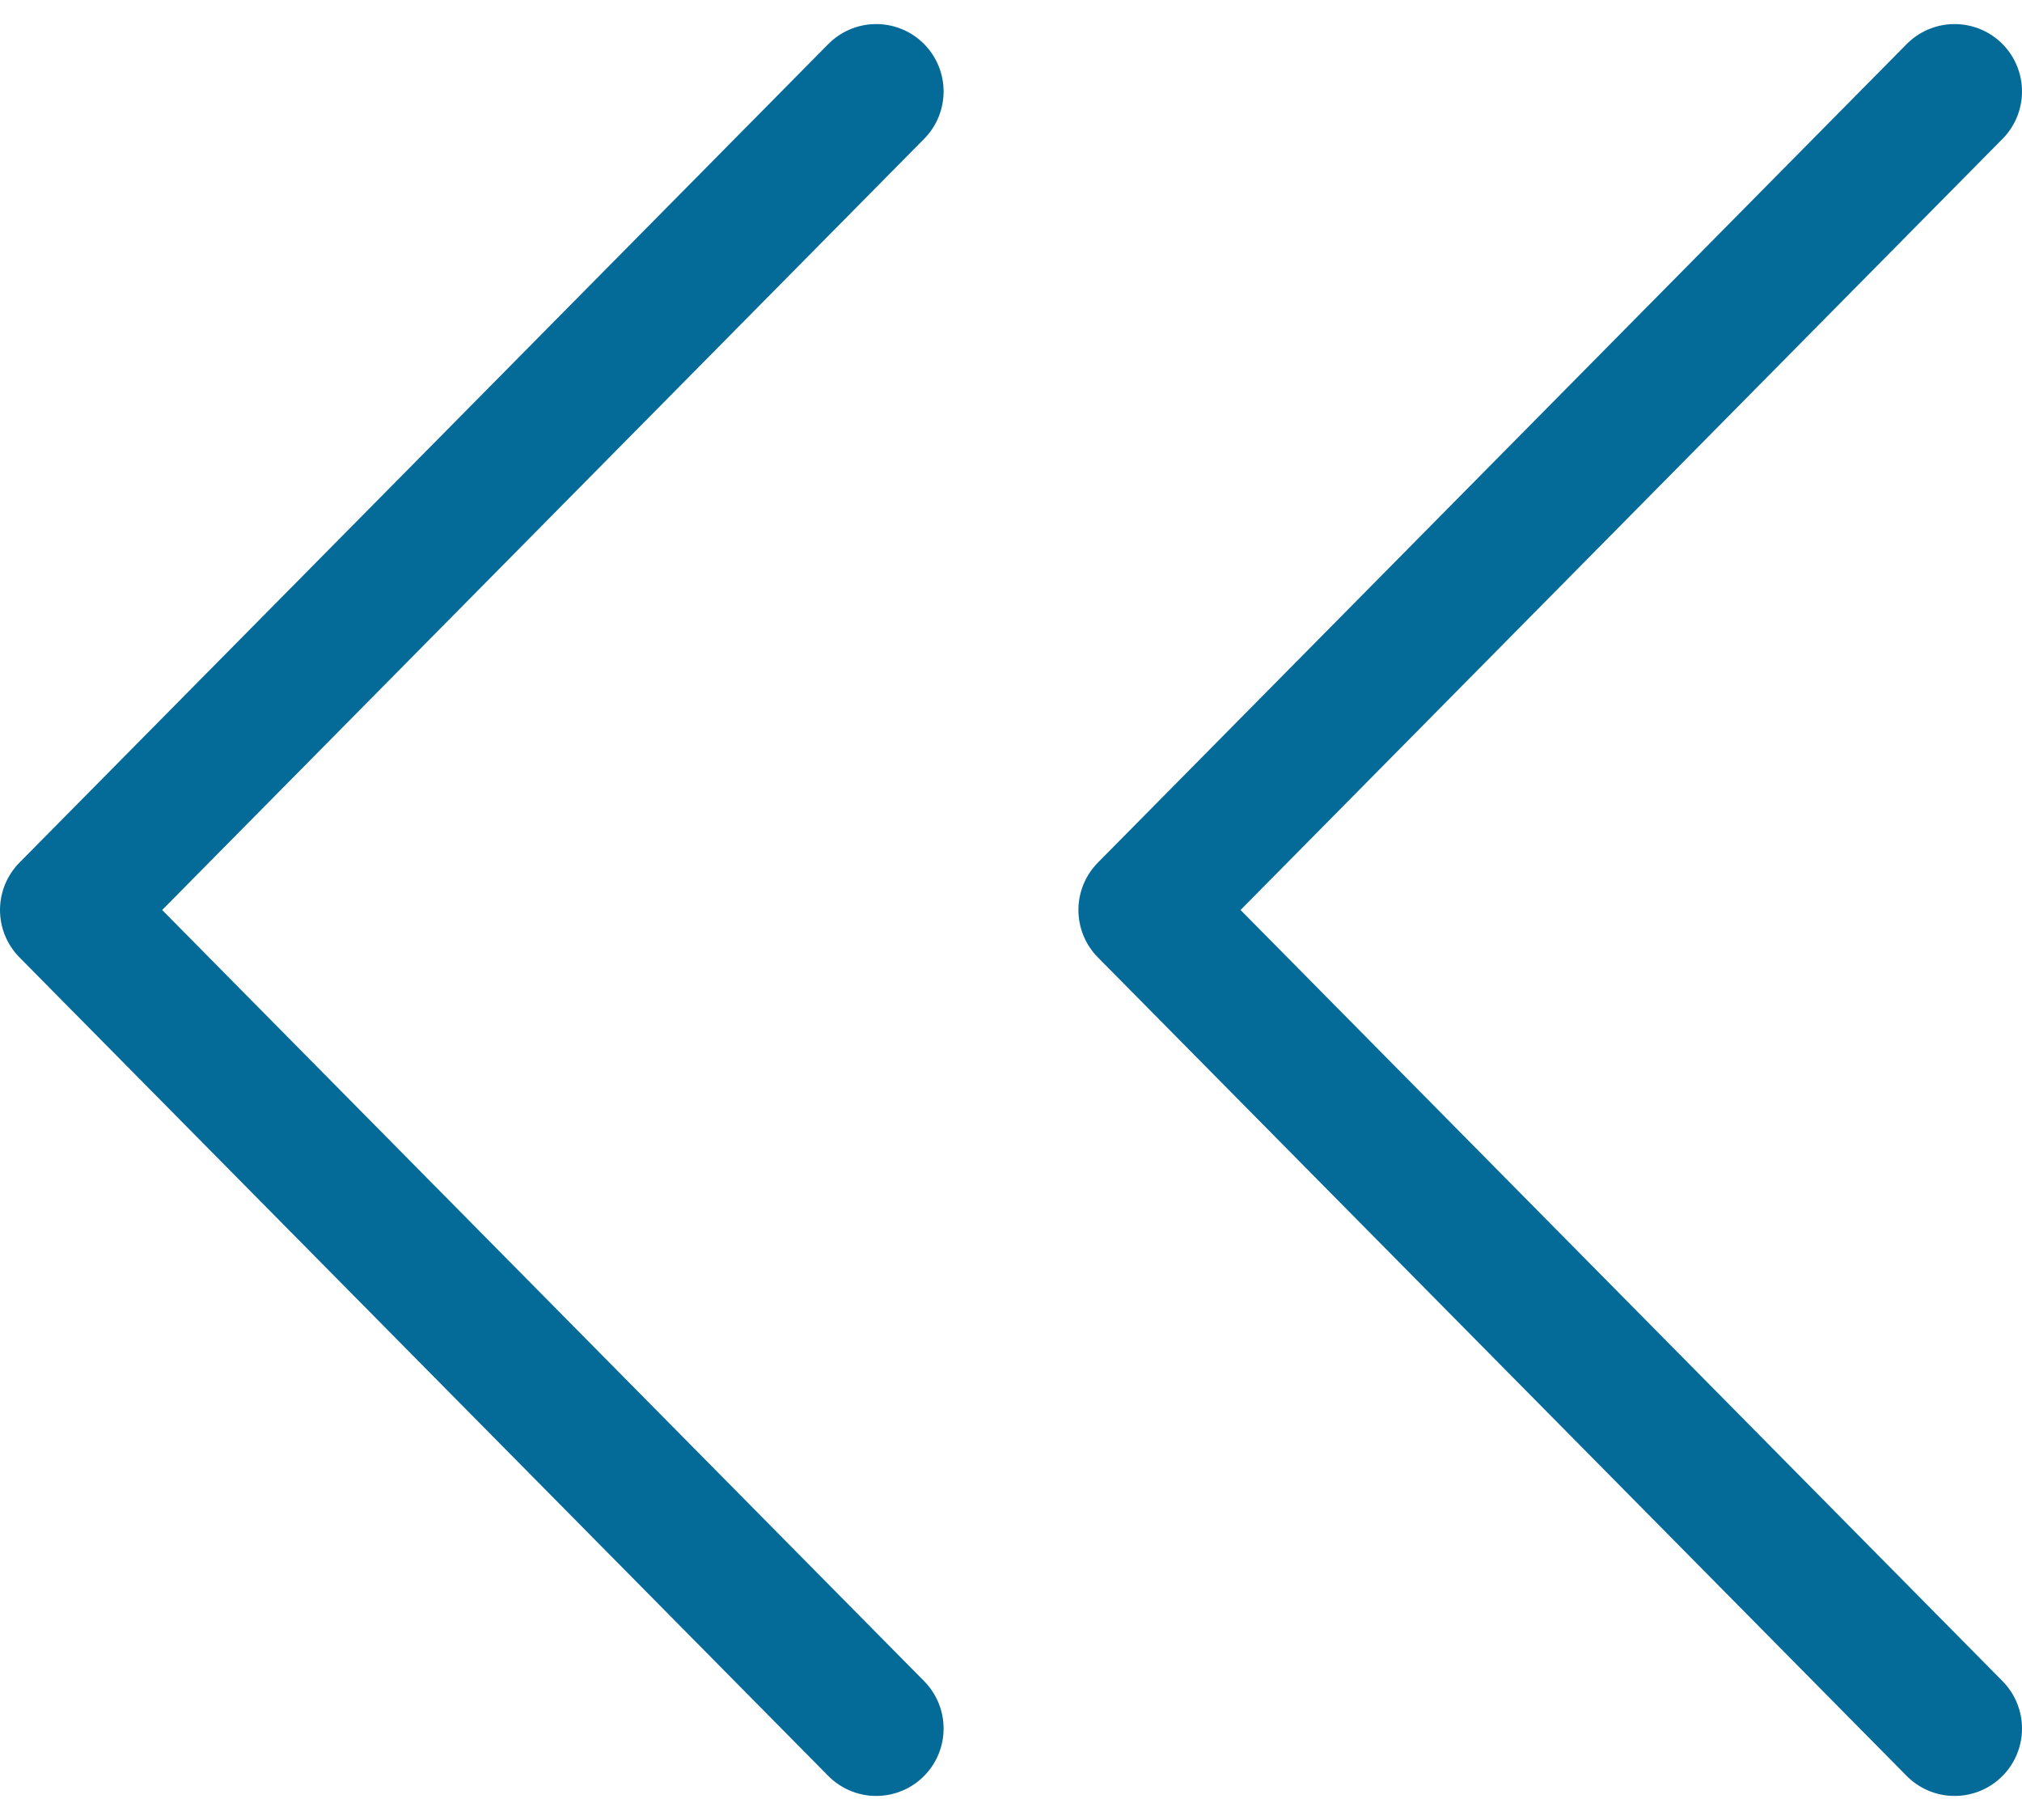<?xml version="1.0" encoding="UTF-8"?>
<svg width="30px" height="27px" viewBox="0 0 30 27" version="1.1" xmlns="http://www.w3.org/2000/svg" xmlns:xlink="http://www.w3.org/1999/xlink">
    <!-- Generator: Sketch 61.1 (89650) - https://sketch.com -->
    <title>svg/medium/chevrons-left</title>
    <desc>Created with Sketch.</desc>
    <g id="**-Sticker-Sheets" stroke="none" stroke-width="1" fill="none" fill-rule="evenodd" stroke-linecap="round" stroke-linejoin="round">
        <g id="sticker-sheet--all--page-2" transform="translate(-570, -624)" stroke="#046B99" stroke-width="2">
            <g id="icon-preview-row-copy-52" transform="translate(0, 595)">
                <g id="Icon-Row">
                    <g id="chevrons-left" transform="translate(561, 18.214)">
                        <path d="M26,36.429 L38,24.286 L26,12.143 M10,36.429 L22,24.286 L10,12.143" transform="translate(24, 24.286) scale(-1, 1) translate(-24, -24.286) "></path>
                    </g>
                </g>
            </g>
        </g>
    </g>
</svg>